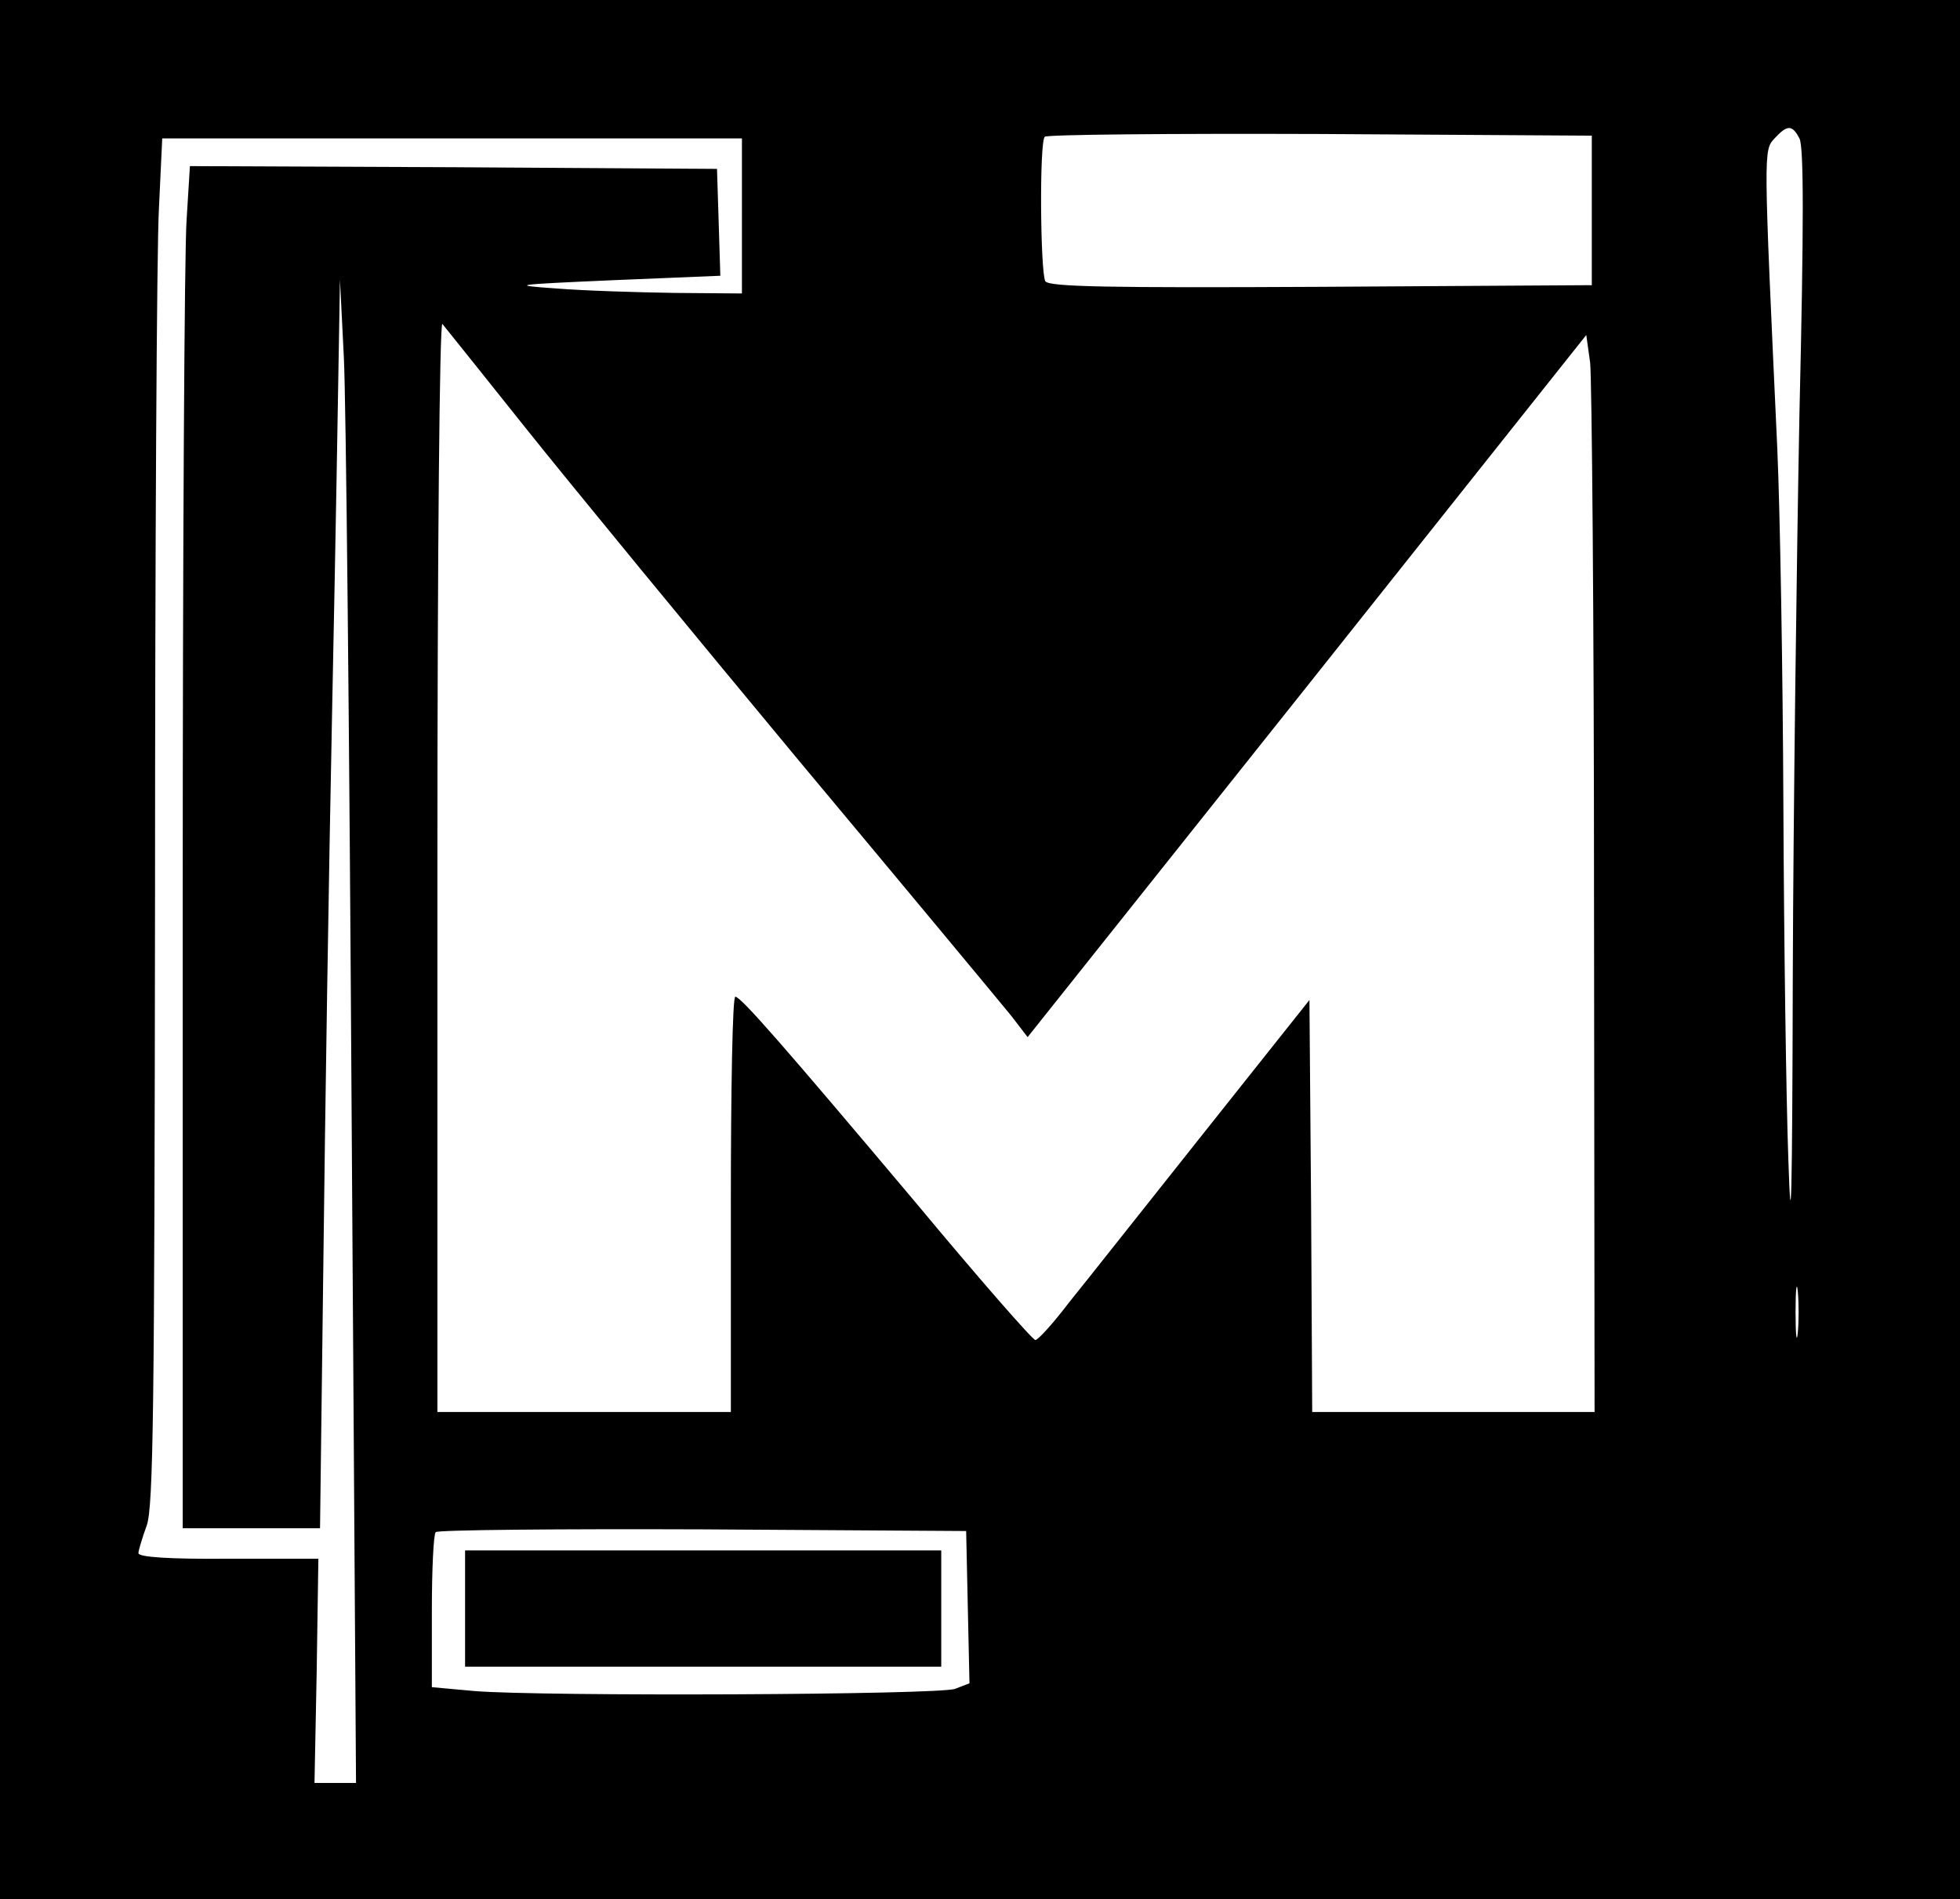 <?xml version="1.0" standalone="no"?>
<!DOCTYPE svg PUBLIC "-//W3C//DTD SVG 20010904//EN"
 "http://www.w3.org/TR/2001/REC-SVG-20010904/DTD/svg10.dtd">
<svg version="1.0" xmlns="http://www.w3.org/2000/svg"
 width="354pt" height="343pt" viewBox="0 0 354 343"
 preserveAspectRatio="xMidYMid meet">

<g transform="translate(0,343) scale(0.1,-0.1)"
fill="#000000" stroke="none">
<path d="M0 1715 l0 -1715 1770 0 1770 0 0 1715 0 1715 -1770 0 -1770 0 0
-1715z m3250 1465 c8 -15 8 -157 0 -498 -5 -262 -11 -718 -12 -1012 -1 -409
-3 -488 -8 -335 -4 110 -8 398 -9 640 -1 242 -6 532 -11 645 -25 542 -25 538
-5 560 23 25 32 25 45 0z m-375 -130 l0 -135 -489 -3 c-385 -2 -491 0 -498 10
-9 16 -11 252 -1 261 3 4 227 6 497 5 l491 -3 0 -135z m-1535 -10 l0 -140
-122 1 c-68 1 -163 4 -213 8 -85 6 -80 7 103 15 l193 8 -3 97 -3 96 -476 3
-476 2 -6 -97 c-4 -54 -7 -608 -7 -1230 l0 -1133 124 0 124 0 6 478 c3 262 10
716 16 1007 6 292 11 584 12 650 l2 120 7 -140 c4 -77 10 -688 14 -1357 l8
-1218 -37 0 -38 0 4 203 3 202 -162 0 c-108 -1 -163 3 -163 10 0 5 7 28 15 50
12 34 14 209 15 1145 0 608 3 1162 7 1233 l6 127 524 0 523 0 0 -140z m-389
-385 c79 -99 301 -369 493 -600 193 -231 365 -438 382 -459 l30 -39 505 634
504 634 7 -50 c3 -28 7 -465 7 -972 l1 -923 -255 0 -255 0 -2 372 -3 372 -190
-239 c-105 -132 -214 -270 -244 -307 -29 -38 -56 -68 -61 -68 -5 0 -102 111
-216 248 -240 285 -316 372 -326 372 -5 0 -8 -169 -8 -375 l0 -375 -265 0
-265 0 0 987 c0 570 4 983 9 978 5 -6 73 -91 152 -190z m2296 -1632 c-2 -21
-4 -4 -4 37 0 41 2 58 4 38 2 -21 2 -55 0 -75z m-1499 -496 l3 -137 -26 -10
c-29 -11 -745 -14 -868 -4 l-77 7 0 137 c0 75 3 140 7 143 3 4 221 6 482 5
l476 -3 3 -138z"/>
<path d="M840 525 l0 -105 430 0 430 0 0 105 0 105 -430 0 -430 0 0 -105z"/>
</g>
</svg>
